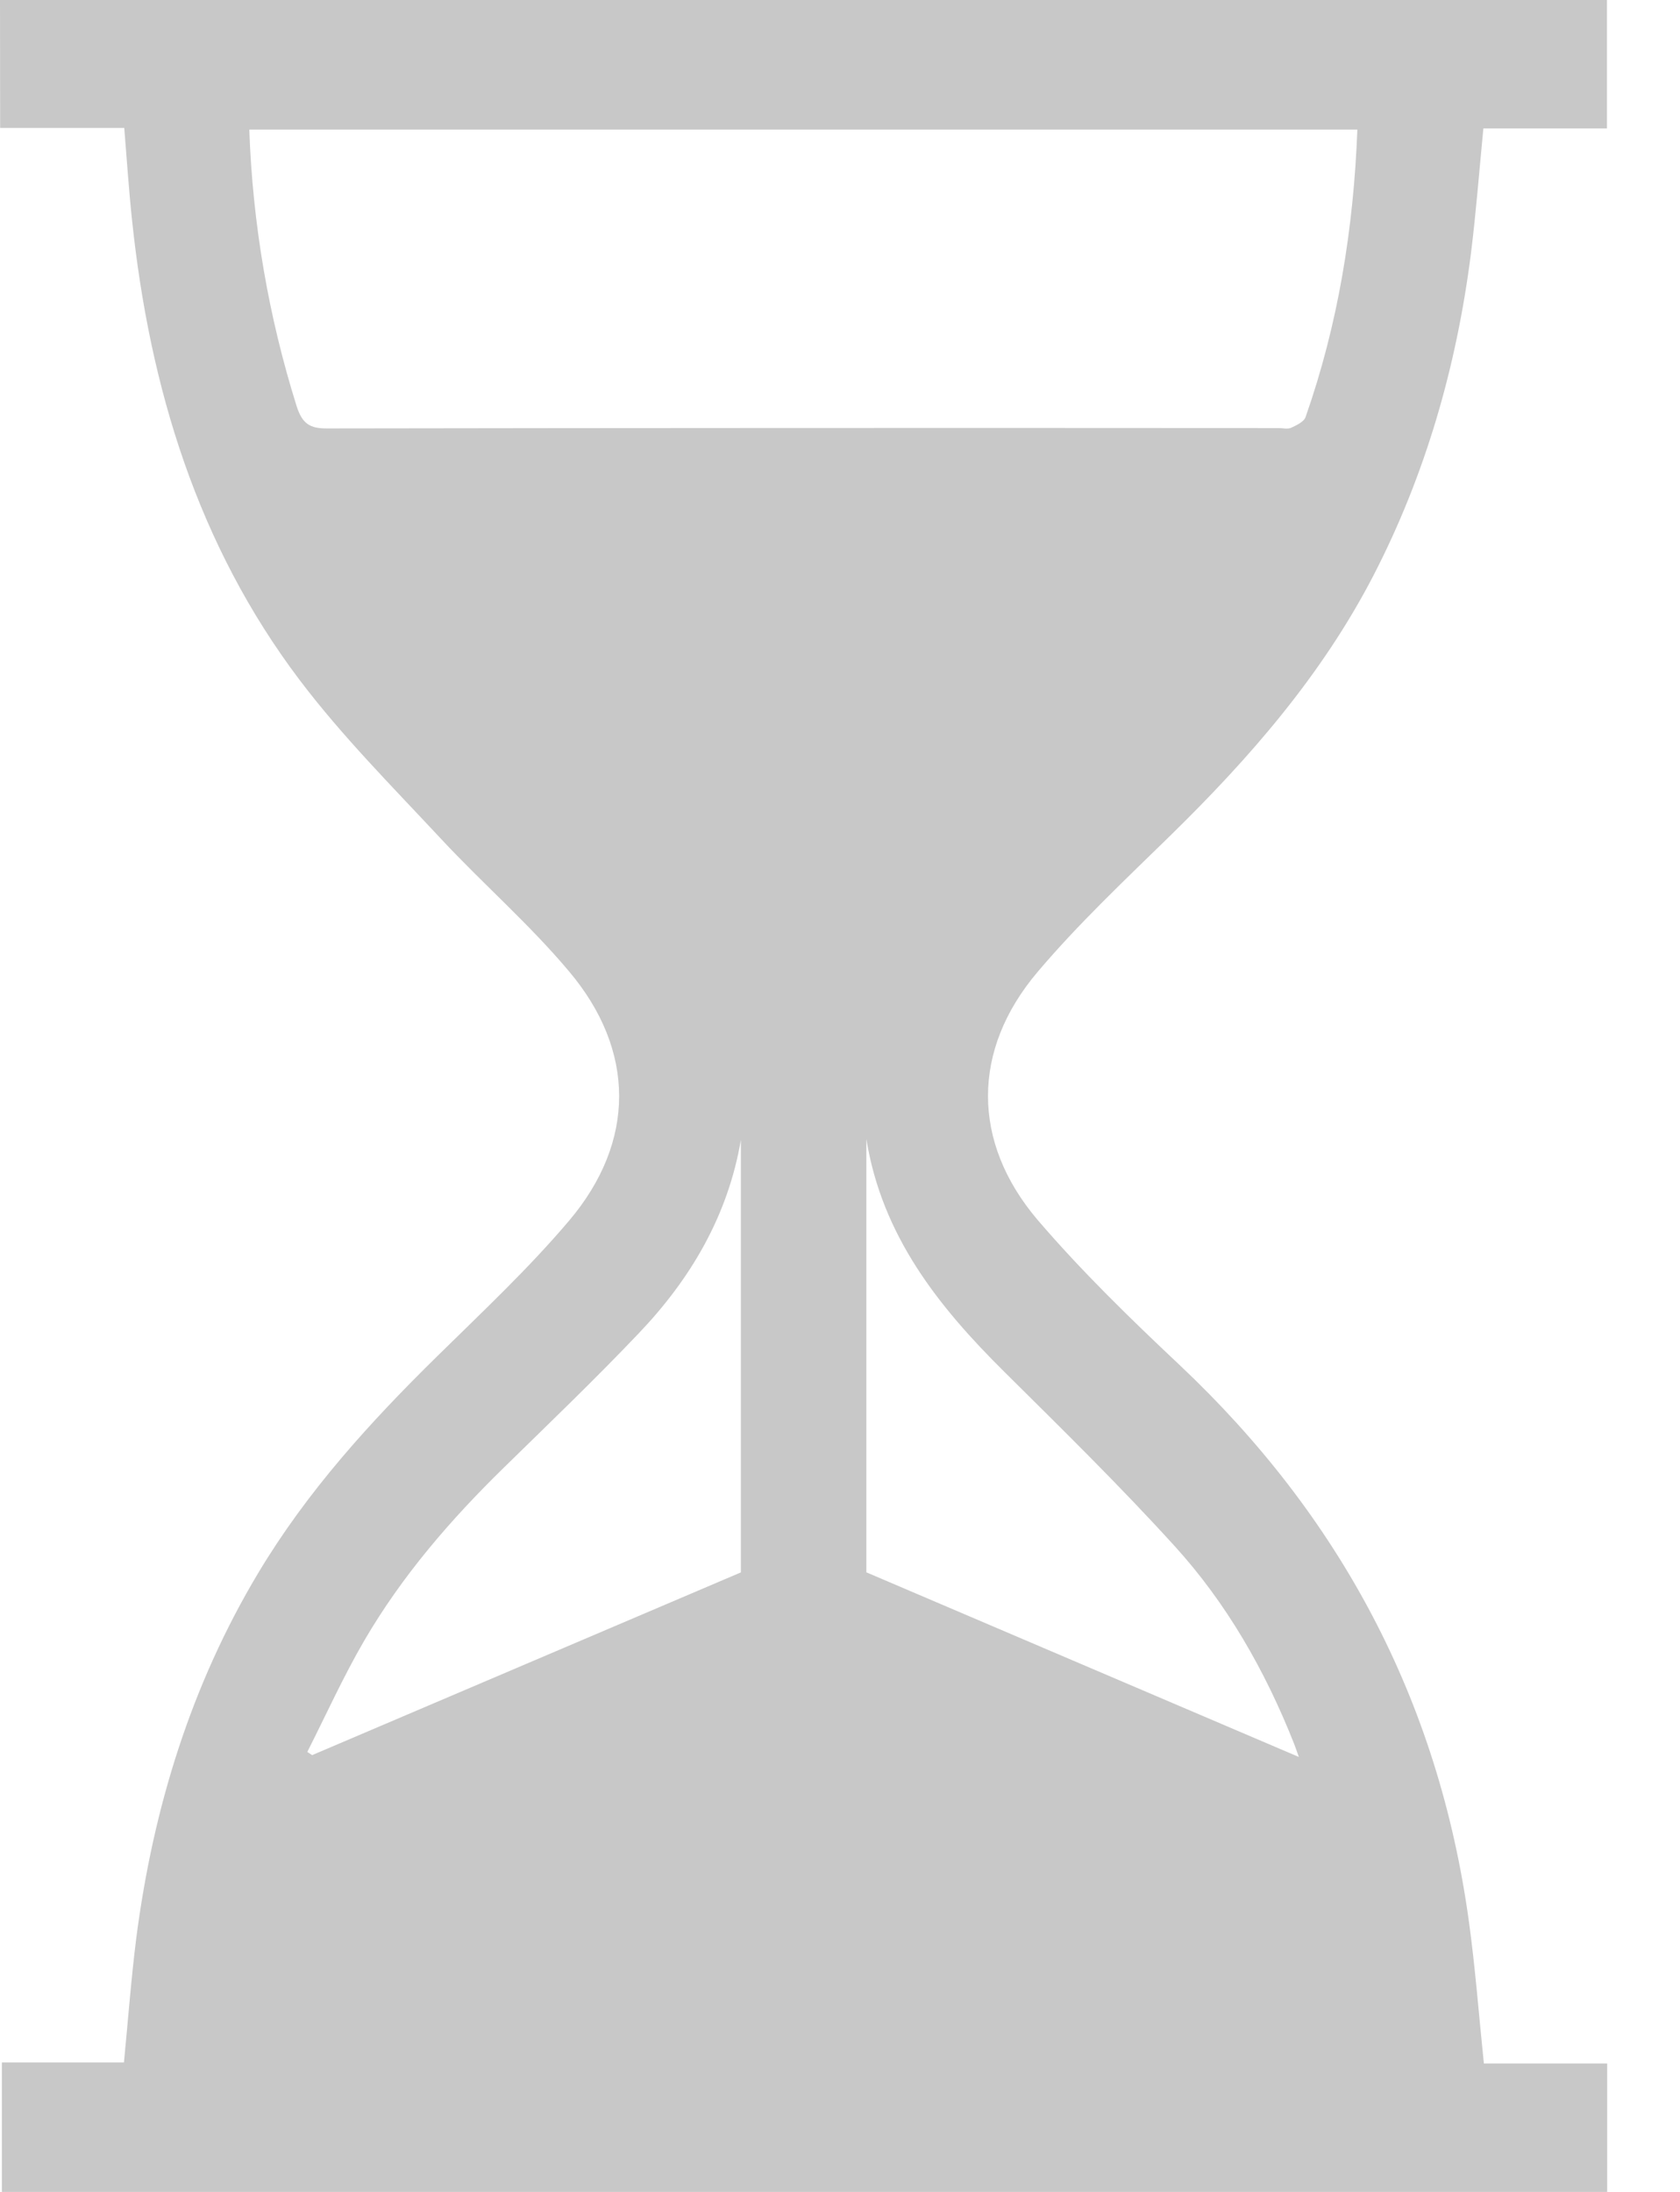 <svg width="23" height="30" viewBox="0 0 23 30" fill="none" xmlns="http://www.w3.org/2000/svg">
<path d="M0 0H22V1.758H20.308C20.251 2.345 20.208 2.908 20.138 3.468C19.941 5.018 19.516 6.496 18.802 7.879C18.093 9.247 17.105 10.377 16.027 11.432C15.405 12.04 14.767 12.639 14.204 13.304C13.3 14.371 13.3 15.631 14.204 16.695C14.807 17.399 15.477 18.05 16.152 18.685C18.335 20.743 19.692 23.257 20.11 26.299C20.198 26.935 20.246 27.578 20.315 28.242H22.003V30H0.026V28.228H1.697C1.754 27.641 1.796 27.076 1.867 26.516C2.099 24.737 2.618 23.06 3.537 21.526C4.209 20.405 5.072 19.459 5.99 18.558C6.604 17.954 7.235 17.364 7.792 16.706C8.706 15.626 8.704 14.376 7.788 13.292C7.245 12.646 6.606 12.092 6.032 11.475C5.373 10.768 4.686 10.079 4.102 9.307C2.711 7.467 2.05 5.318 1.808 3.016C1.764 2.605 1.737 2.188 1.701 1.751H0.002L0 0ZM3.413 1.774C3.458 3.062 3.677 4.337 4.062 5.562C4.139 5.801 4.244 5.865 4.477 5.864C8.82 5.857 13.164 5.856 17.507 5.859C17.563 5.859 17.627 5.877 17.676 5.855C17.75 5.82 17.851 5.774 17.874 5.708C18.318 4.443 18.531 3.133 18.583 1.774L3.413 1.774ZM10.143 15.601C9.966 16.64 9.455 17.503 8.75 18.243C8.15 18.875 7.522 19.476 6.899 20.086C6.171 20.797 5.505 21.566 4.986 22.456C4.7 22.947 4.465 23.469 4.207 23.978L4.273 24.022L10.143 21.521V15.601ZM17.782 24.047C17.747 23.951 17.733 23.908 17.717 23.867C17.321 22.865 16.792 21.941 16.077 21.156C15.33 20.334 14.536 19.556 13.749 18.775C12.849 17.883 12.076 16.917 11.861 15.59V21.52L17.782 24.047Z" fill="#C8C8C8"/>
</svg>
